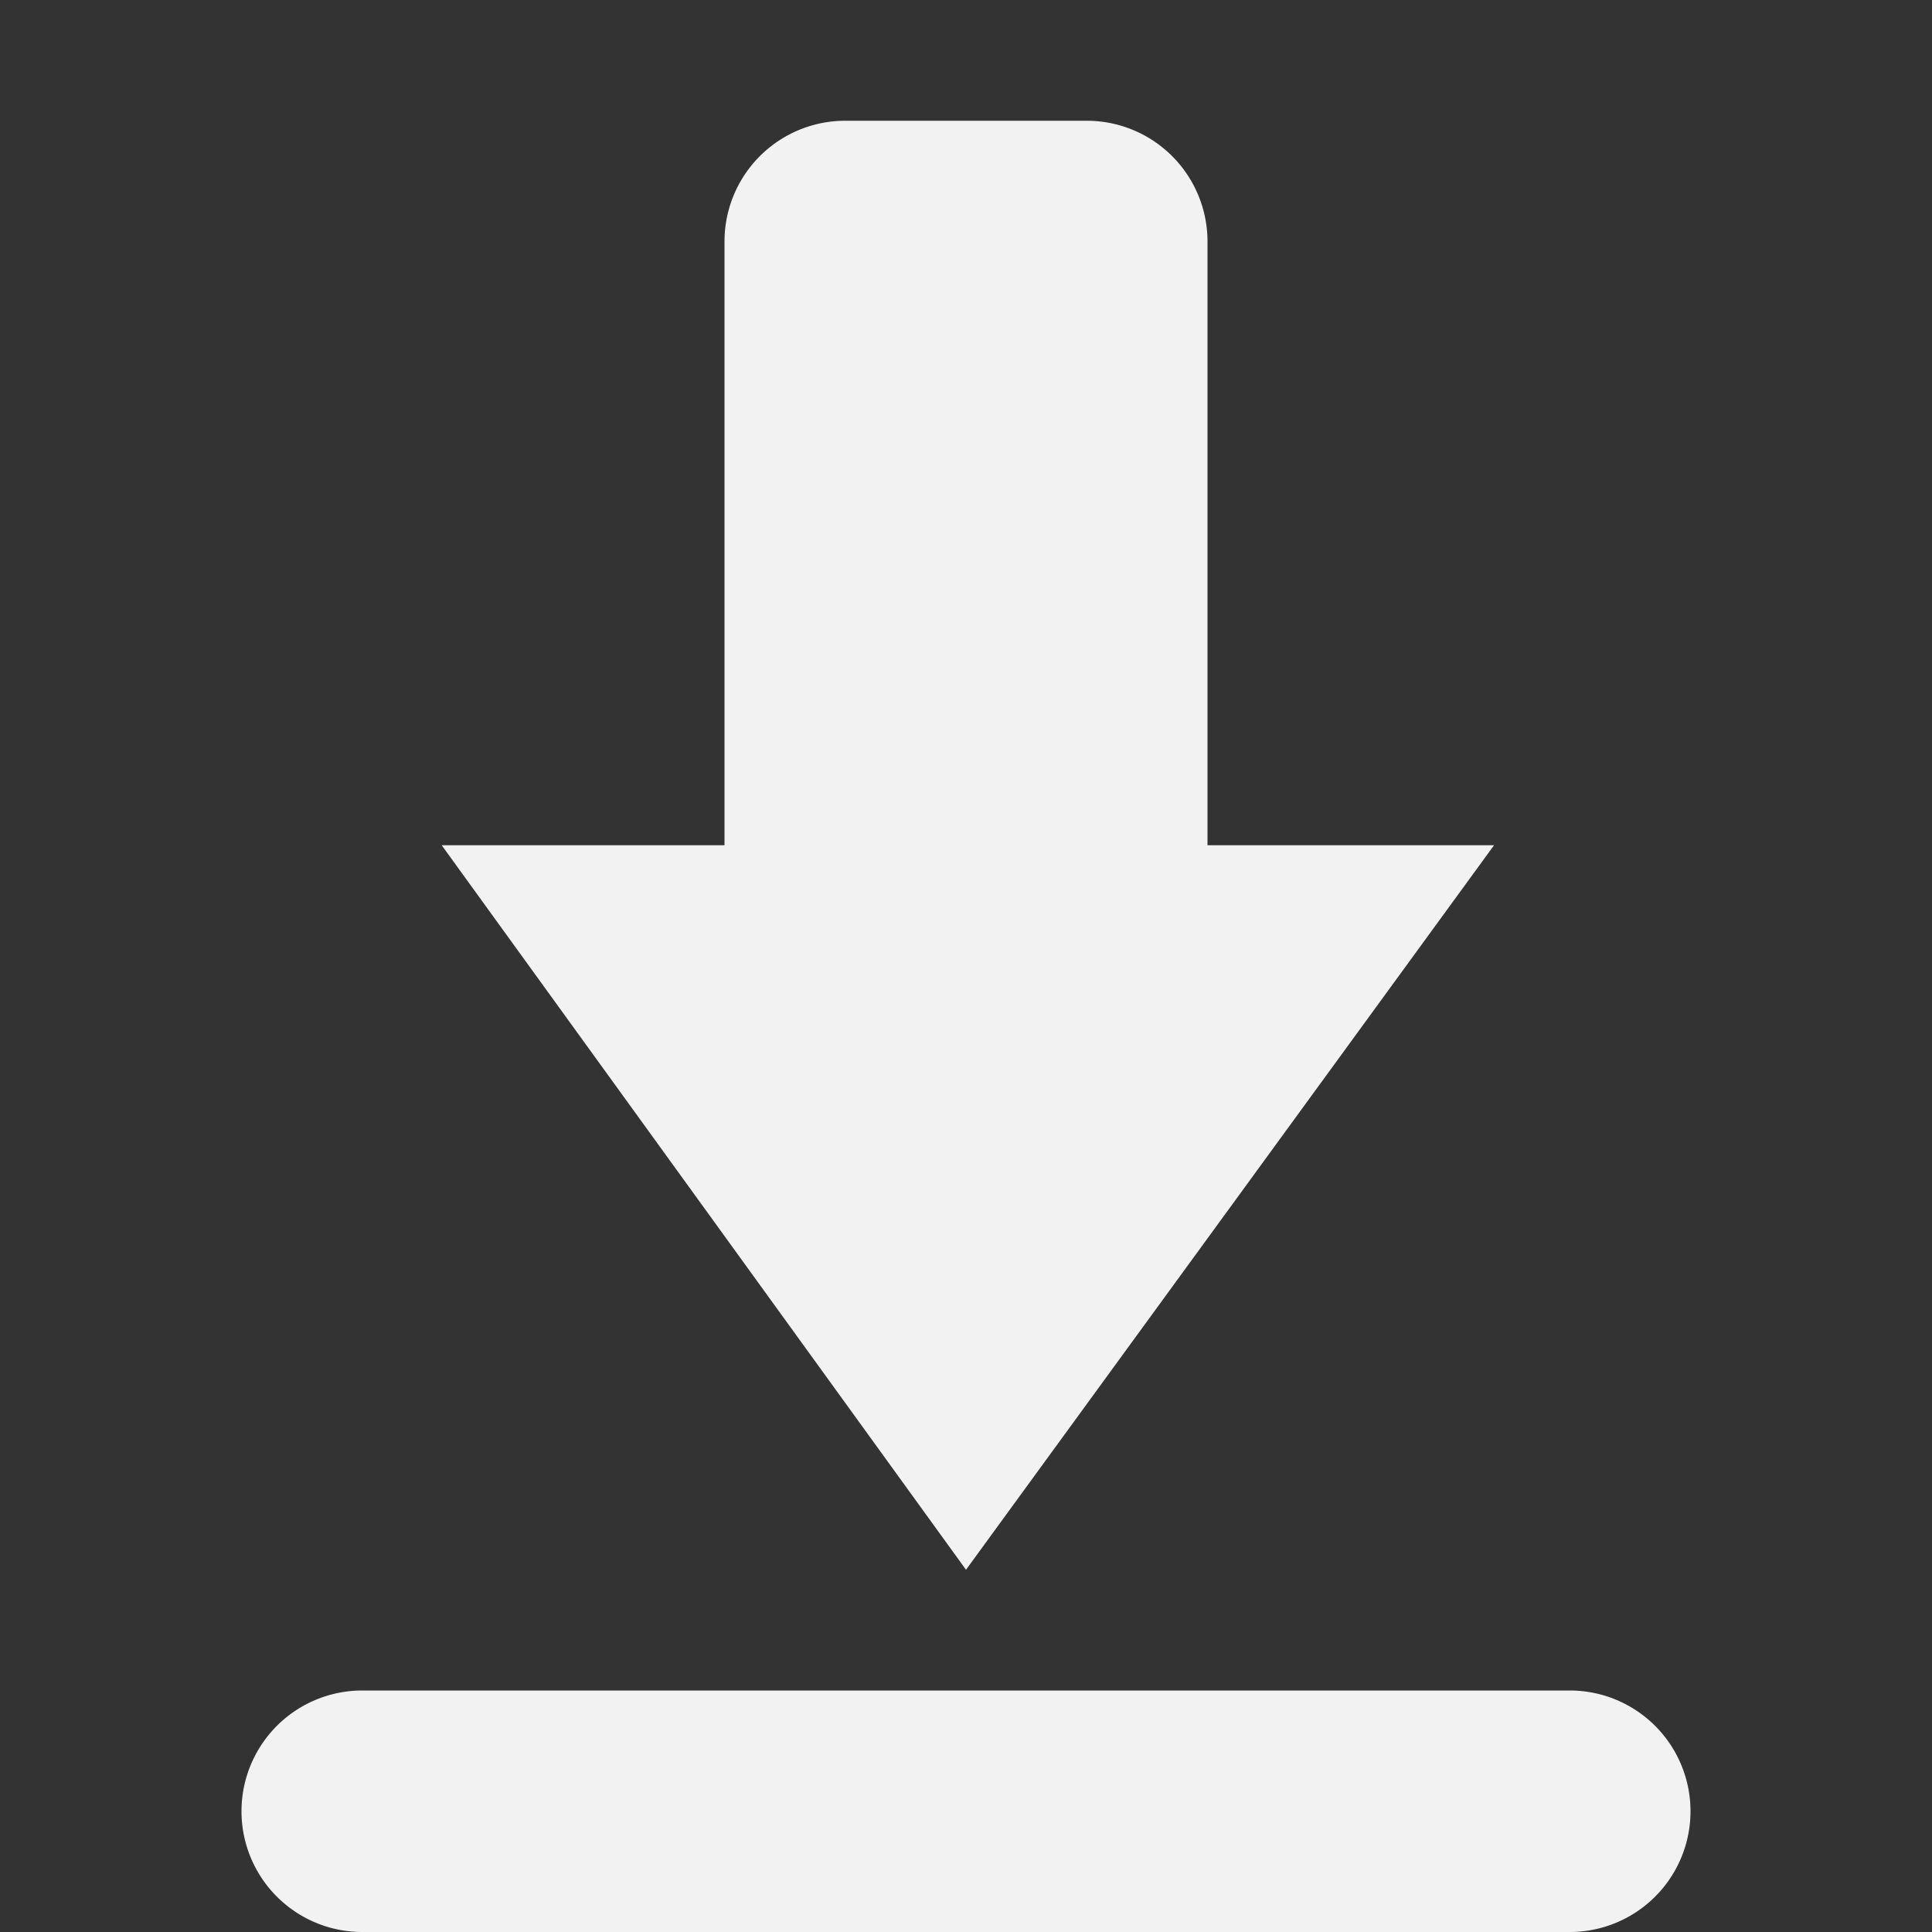 <svg viewBox='0 0 16 16' xmlns='http://www.w3.org/2000/svg'><rect x="0" y="0" width="16" height="16" fill="#333333" stroke="none"/><path color='#bebebe' d='M0 16h16V0H0z' fill='gray' fill-opacity='0'/><path d='M7 1a1 1 0 0 0-1 1v5H3.658L8 13l4.373-6H10V2a1 1 0 0 0-1-1z' fill='#f2f2f2'/><path d='M3 14a1 1 0 0 0 0 2h10a1 1 0 0 0 0-2z' fill='#f2f2f2'/></svg>
